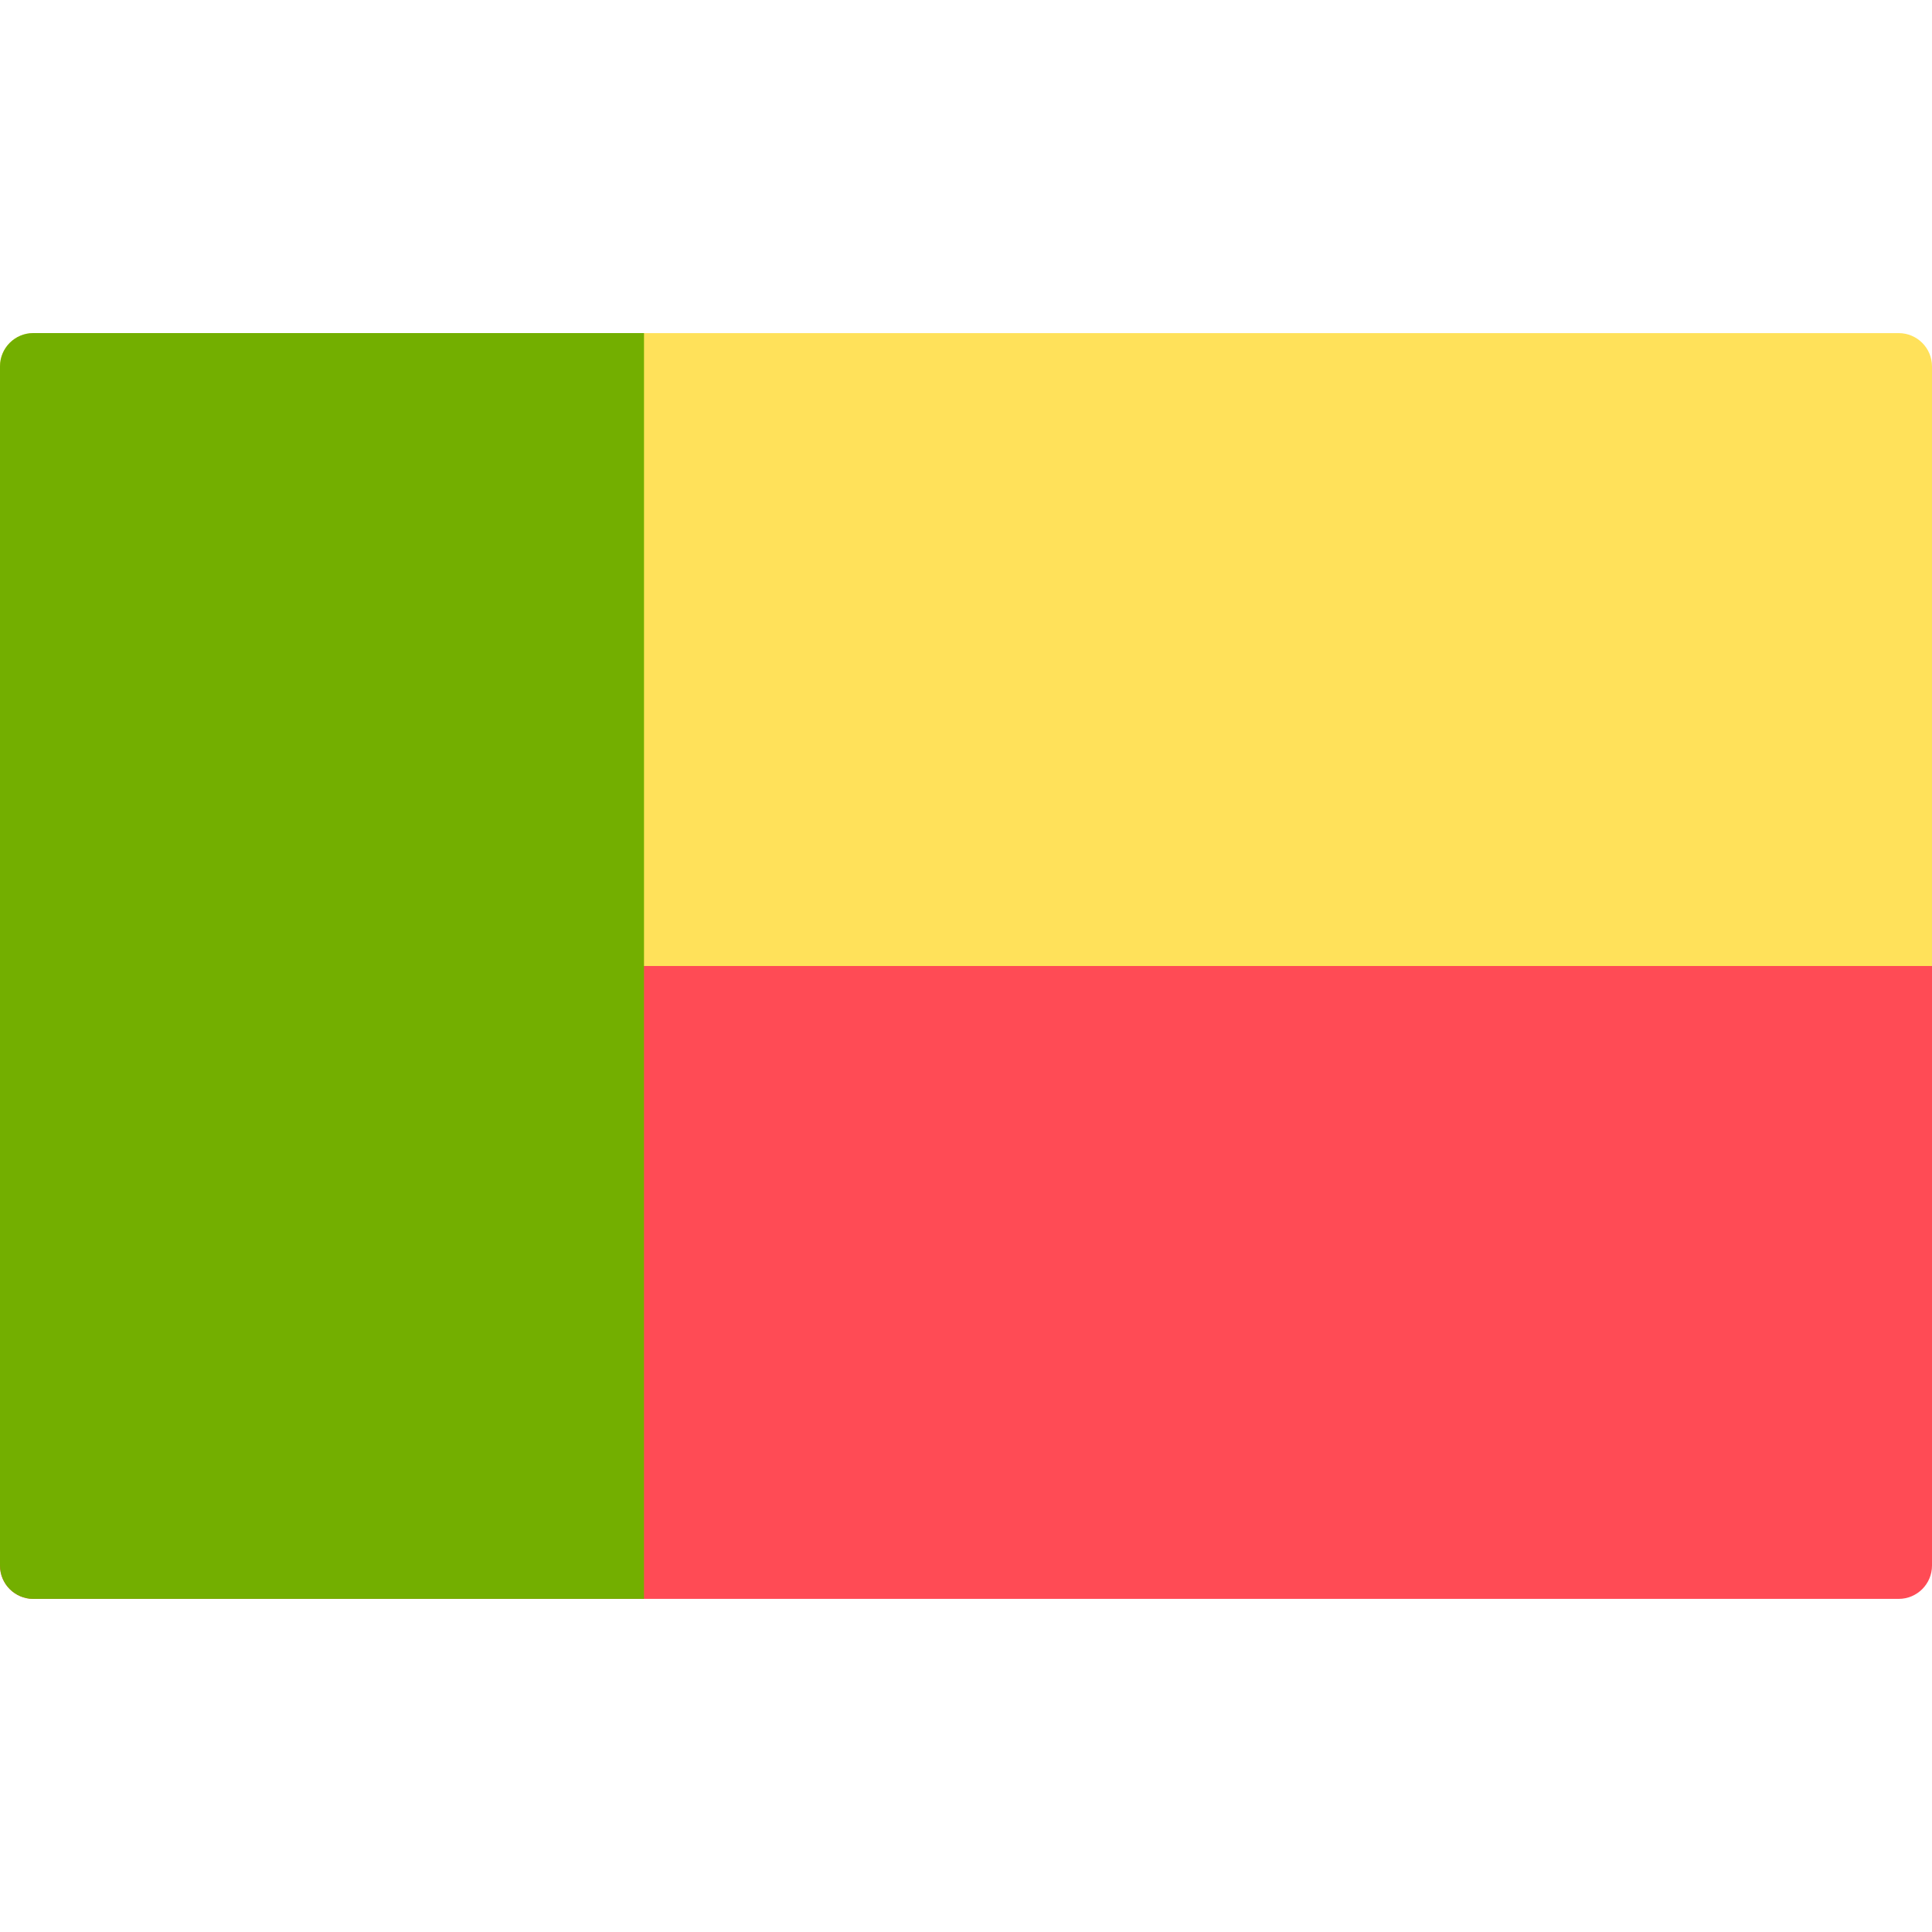 <svg width="50" height="50" viewBox="0 0 50 50" fill="none" xmlns="http://www.w3.org/2000/svg">
<g clip-path="url(#clip0_106_20500)">
<path d="M50 25H0V9.483C0 9.007 0.386 8.621 0.862 8.621H49.138C49.614 8.621 50 9.007 50 9.483L50 25Z" fill="#FFE15A"/>
<path d="M0 25H50V40.517C50 40.993 49.614 41.379 49.138 41.379H0.862C0.386 41.379 0 40.993 0 40.517V25Z" fill="#FF4B55"/>
<path d="M16.667 41.379H0.862C0.386 41.379 0 40.993 0 40.517V9.482C0 9.006 0.386 8.62 0.862 8.62H16.667V41.379Z" fill="#73AF00"/>
</g>
<defs>
<clipPath id="clip0_106_20500">
<rect width="50" height="50" fill="white"/>
</clipPath>
</defs>
</svg>
